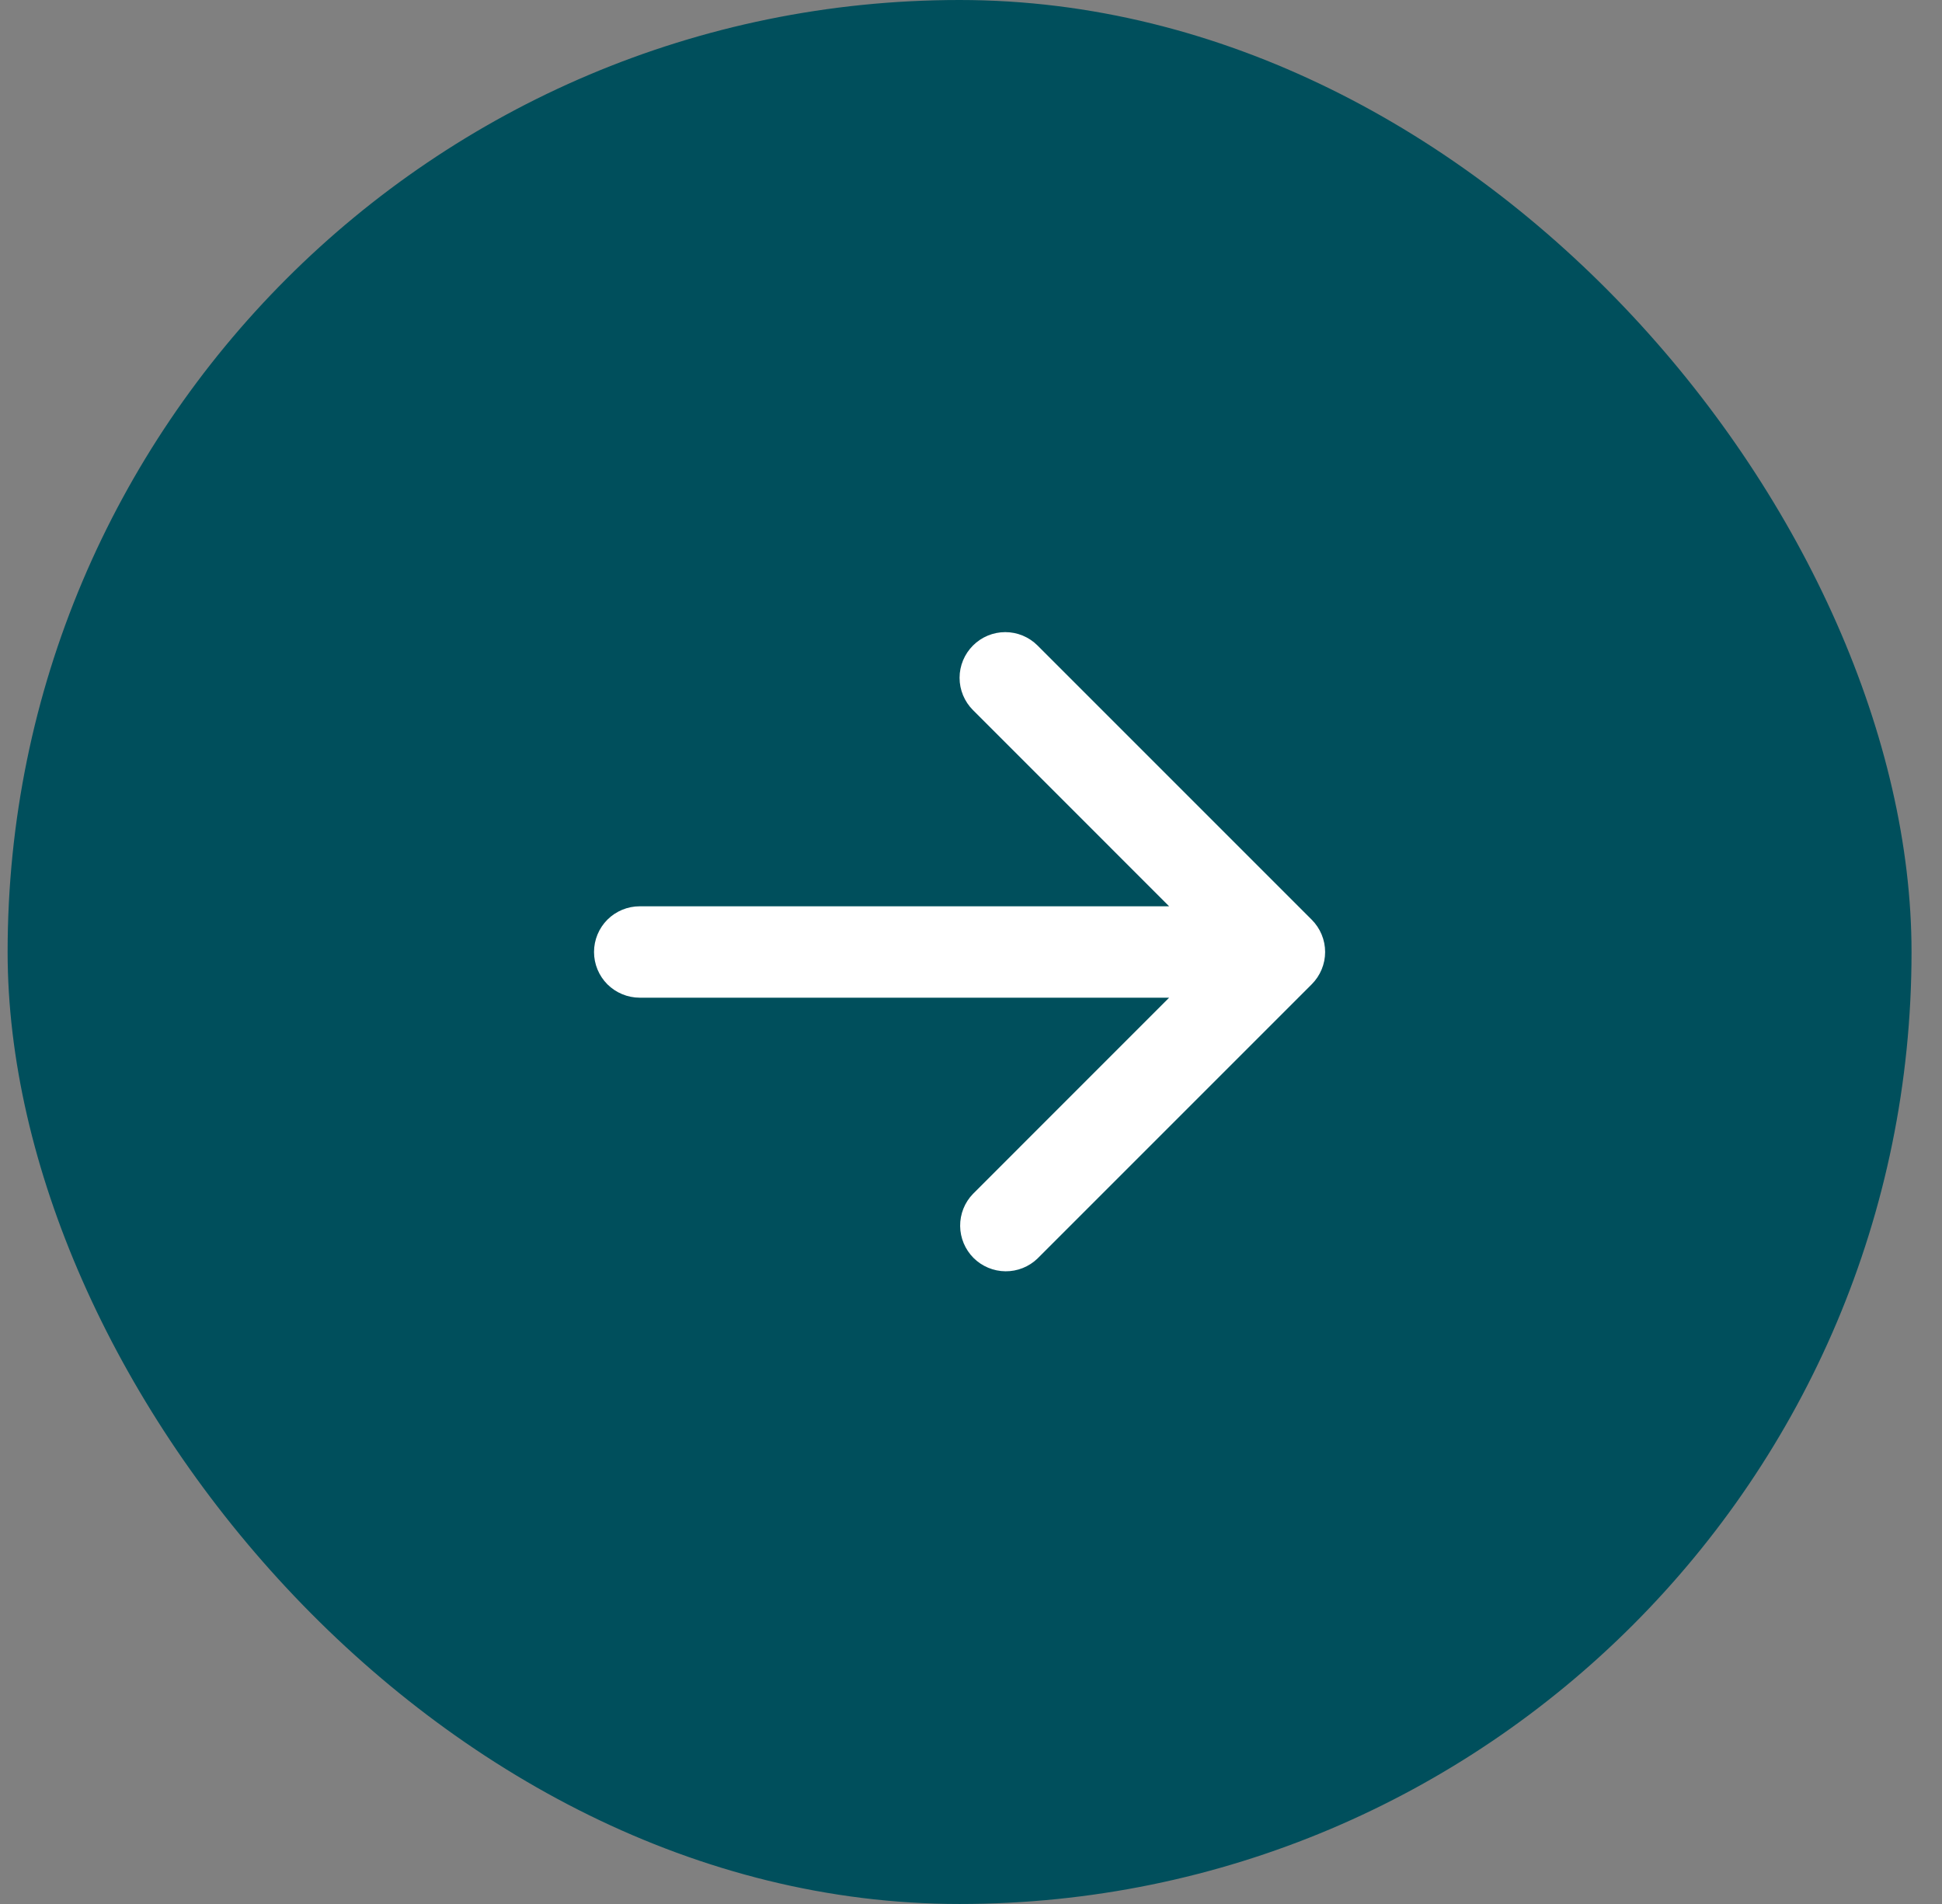 <svg width="51" height="50" viewBox="0 0 51 50" fill="none" xmlns="http://www.w3.org/2000/svg">
<rect x="0" y="0" width="51" height="50" fill="#808080" stroke="none"/>
<rect x="0.2" width="50" height="50" rx="25" fill="#004F5C"/>
<path fill-rule="evenodd" clip-rule="evenodd" d="M25.552 16.952C25.777 16.727 26.082 16.6 26.4 16.6C26.718 16.6 27.023 16.727 27.248 16.952L34.448 24.152C34.673 24.377 34.8 24.682 34.8 25C34.8 25.318 34.673 25.623 34.448 25.848L27.248 33.048C27.022 33.267 26.719 33.388 26.404 33.385C26.09 33.382 25.789 33.256 25.566 33.034C25.344 32.811 25.218 32.51 25.215 32.196C25.212 31.881 25.333 31.578 25.552 31.352L30.703 26.2H16.8C16.482 26.2 16.177 26.073 15.951 25.849C15.726 25.623 15.6 25.318 15.6 25C15.6 24.682 15.726 24.377 15.951 24.151C16.177 23.926 16.482 23.8 16.8 23.8H30.703L25.552 18.648C25.327 18.423 25.2 18.118 25.2 17.8C25.2 17.482 25.327 17.177 25.552 16.952Z" fill="white"/>
</svg>
